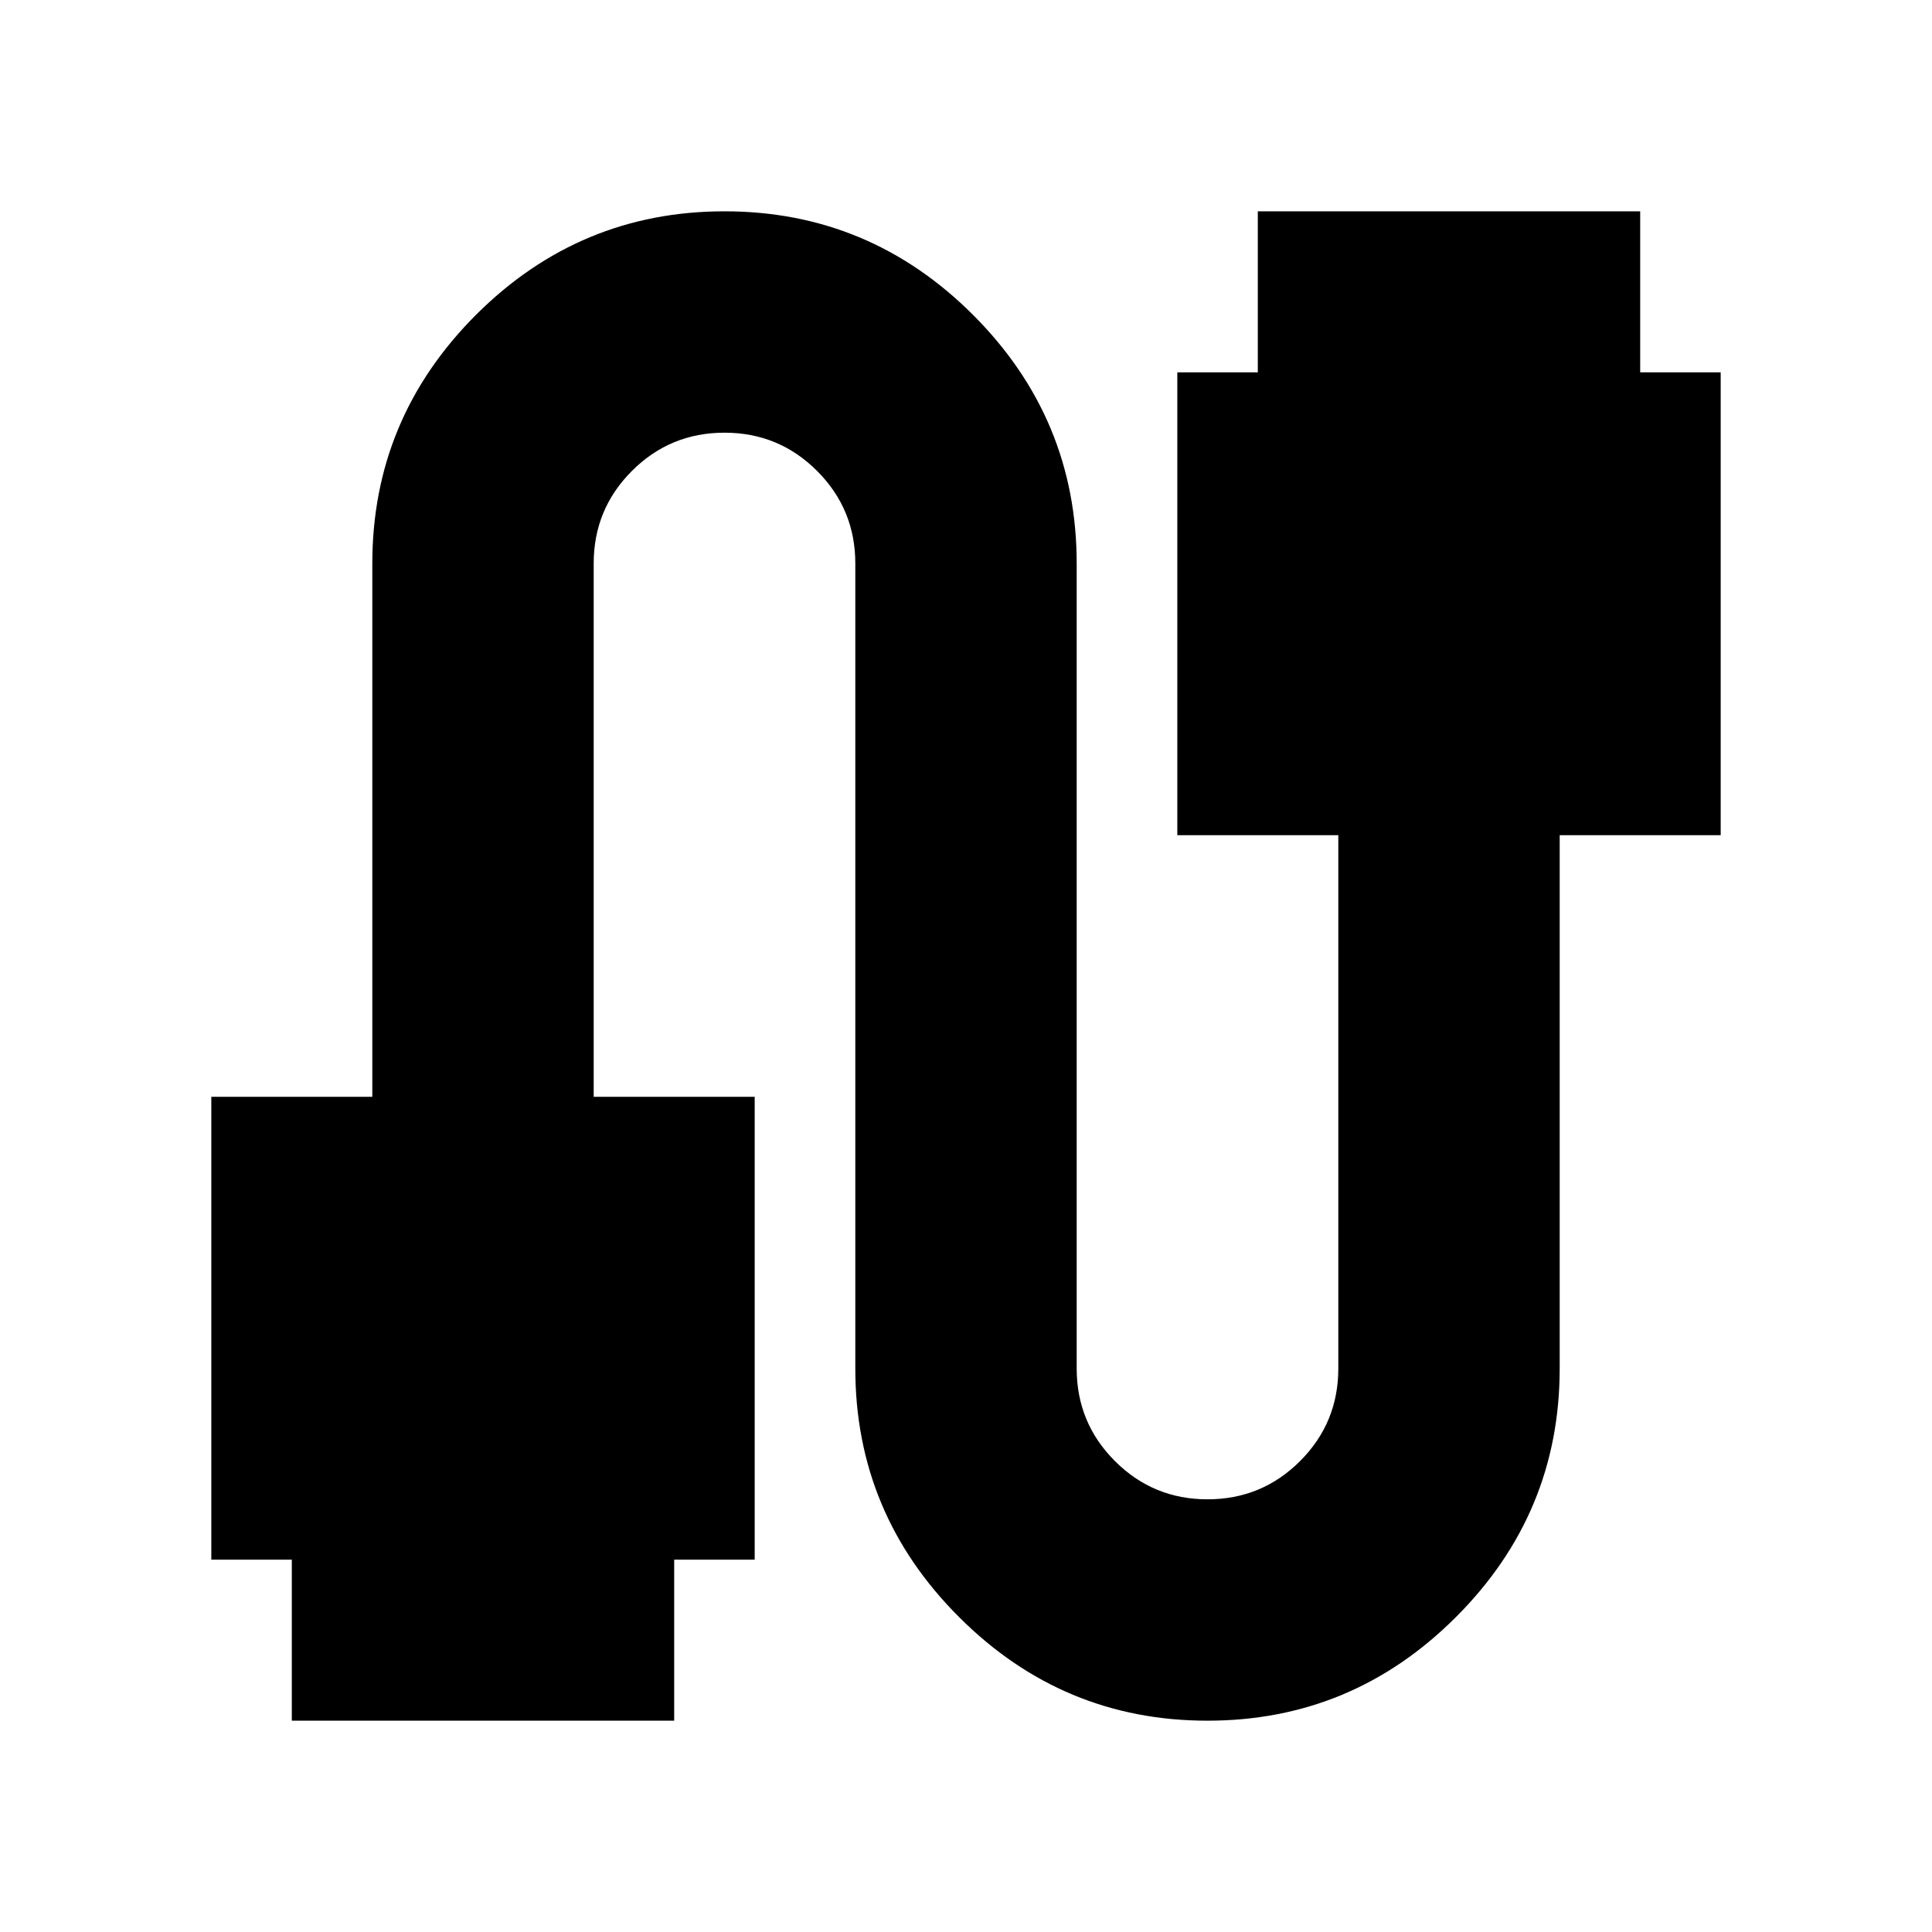 <svg xmlns="http://www.w3.org/2000/svg" height="24" width="24"><path d="M3.625 21.375V19.375H2.625V13.625H4.625V7Q4.625 5.2 5.912 3.912Q7.2 2.625 9 2.625Q10.8 2.625 12.088 3.912Q13.375 5.2 13.375 7V17Q13.375 17.675 13.85 18.15Q14.325 18.625 15 18.625Q15.675 18.625 16.15 18.15Q16.625 17.675 16.625 17V10.375H14.625V4.625H15.625V2.625H20.375V4.625H21.375V10.375H19.375V17Q19.375 18.8 18.087 20.087Q16.8 21.375 15 21.375Q13.2 21.375 11.913 20.087Q10.625 18.8 10.625 17V7Q10.625 6.325 10.15 5.85Q9.675 5.375 9 5.375Q8.325 5.375 7.85 5.85Q7.375 6.325 7.375 7V13.625H9.375V19.375H8.375V21.375Z"/></svg>